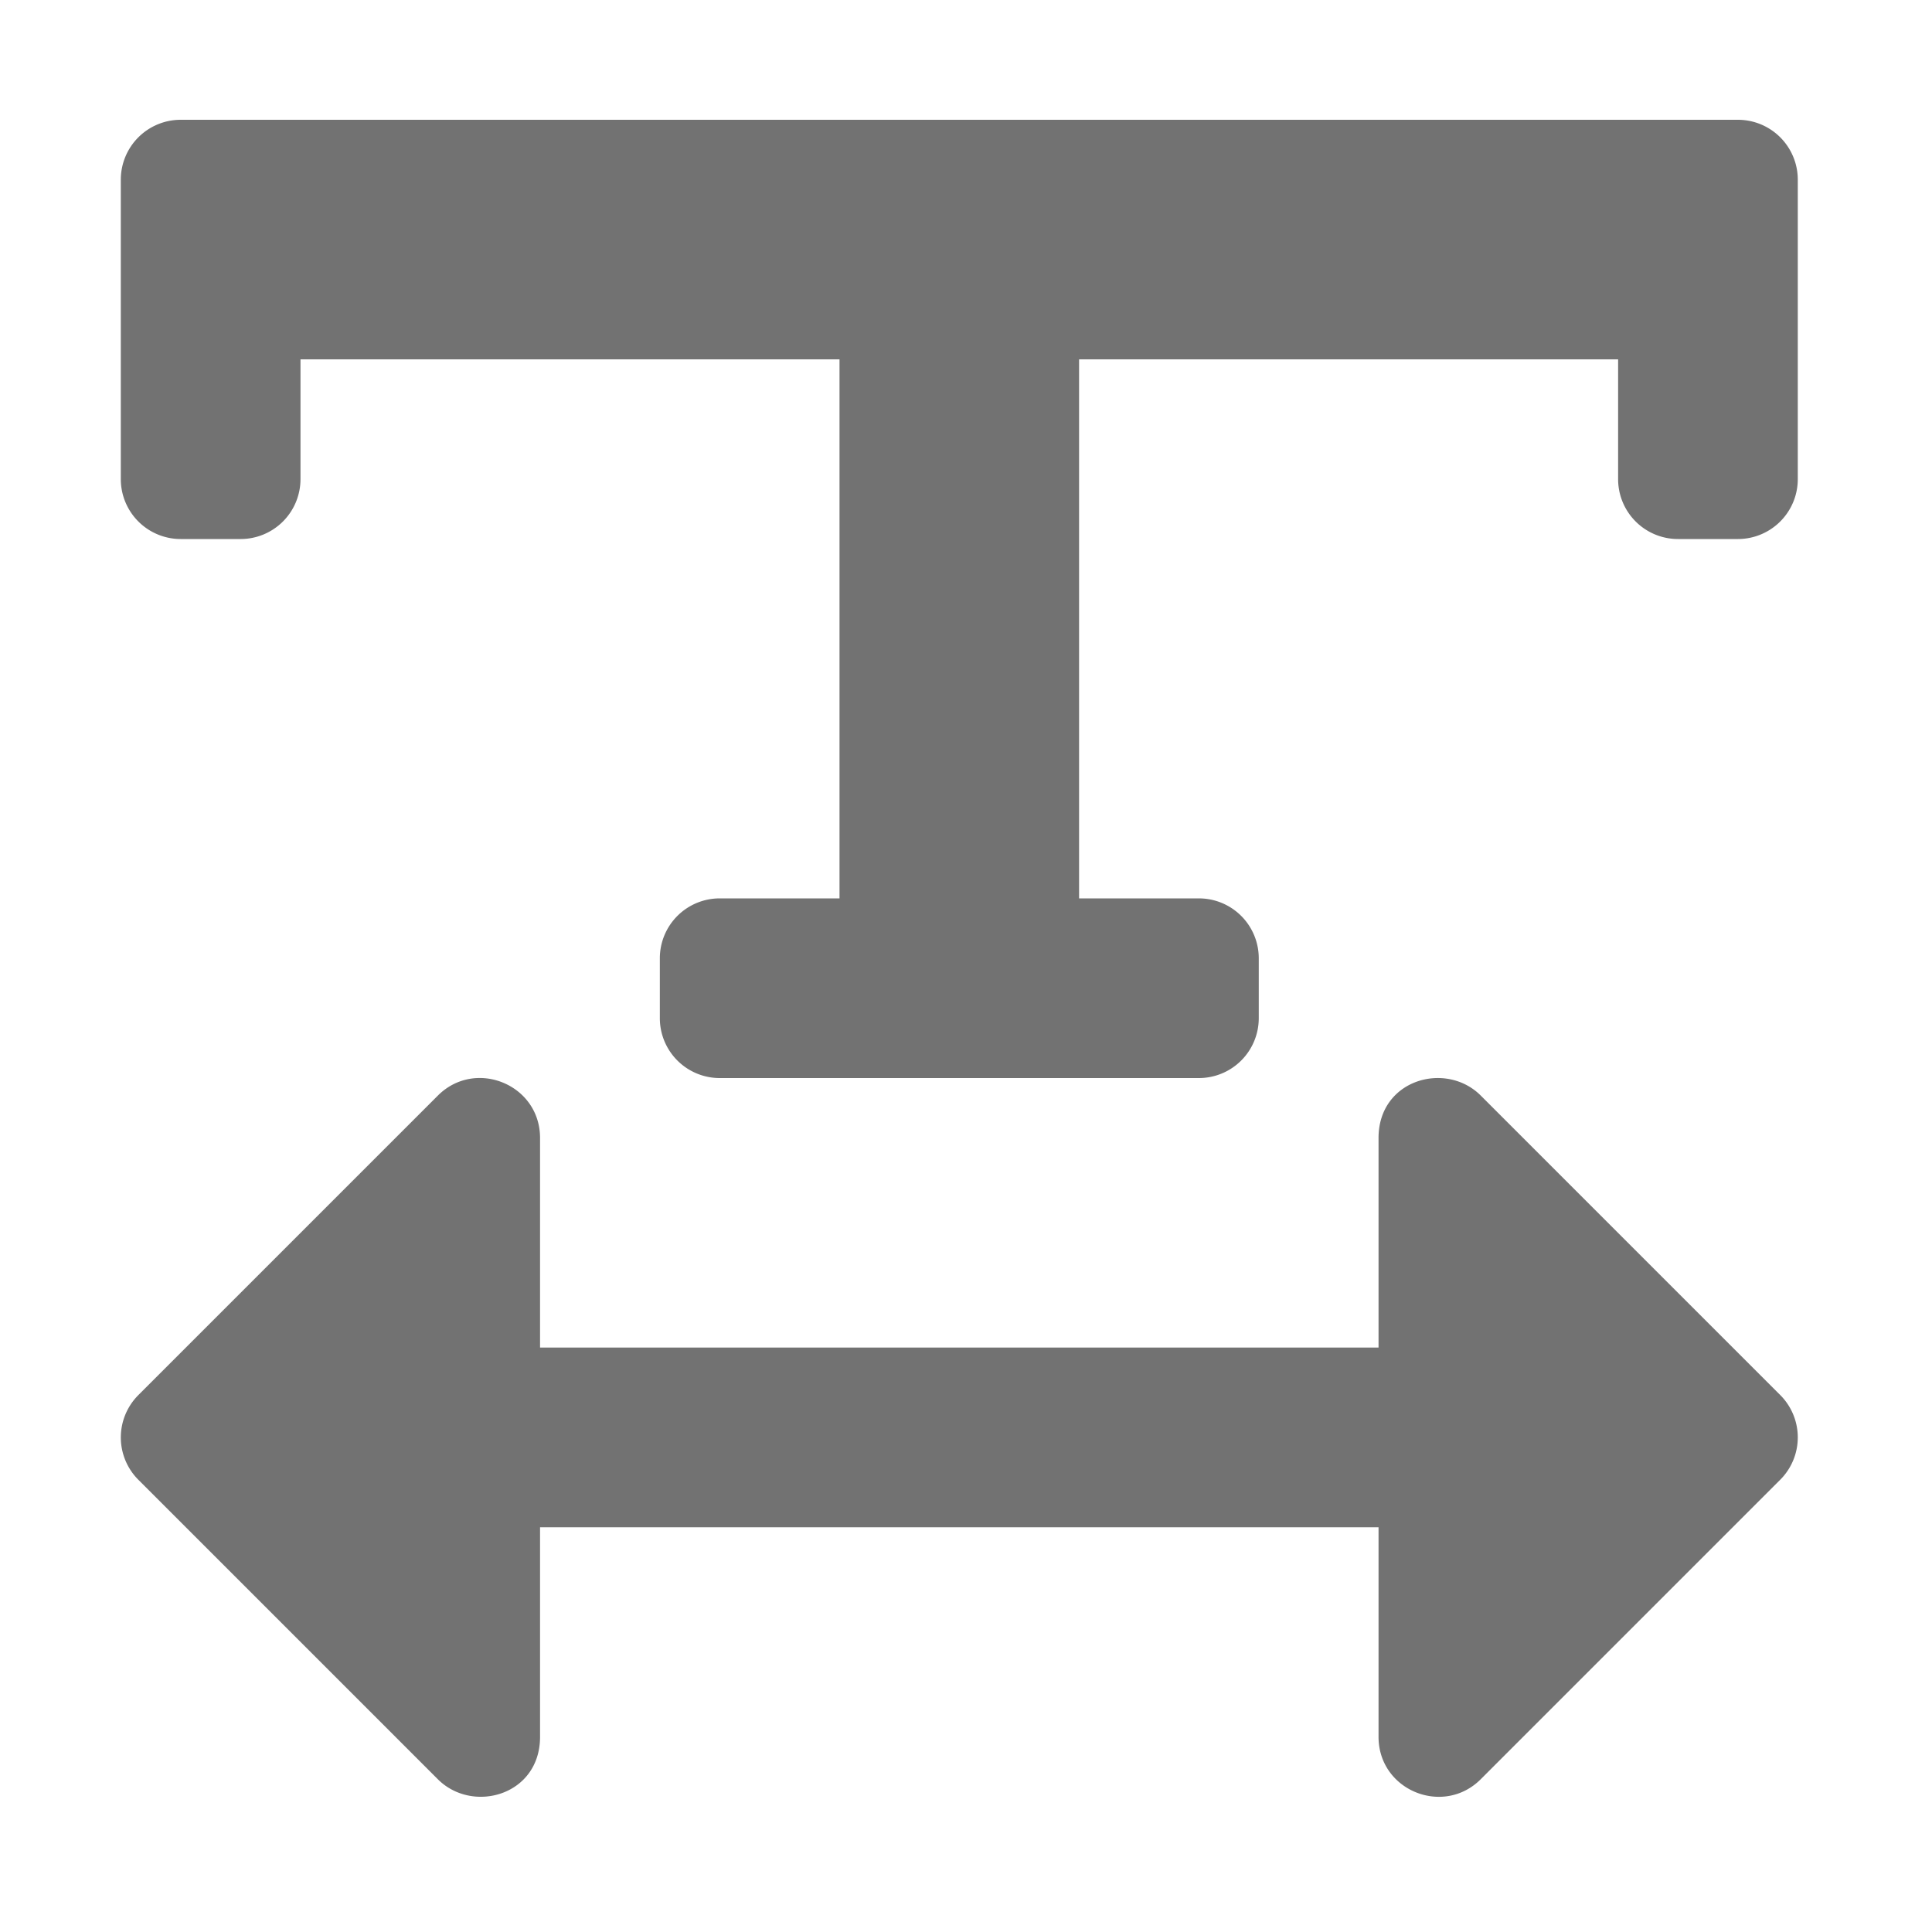 ﻿<?xml version='1.0' encoding='UTF-8'?>
<svg viewBox="-2.001 -0 32 32" xmlns="http://www.w3.org/2000/svg">
  <g transform="matrix(0.062, 0, 0, 0.062, 0, 0)">
    <path d="M363.31, 292.68C354, 283.36 336, 288.36 336, 304L336, 360L112, 360L112, 304C112, 289.69 94.69, 282.67 84.69, 292.69L4.69, 372.69A16 16 0 0 0 4.69, 395.32L84.69, 475.32C94, 484.64 112, 479.64 112, 464L112, 408L336, 408L336, 464C336, 478.31 353.31, 485.33 363.31, 475.31L443.31, 395.31A16 16 0 0 0 443.31, 372.68zM432, 32L16, 32A16 16 0 0 0 0, 48L0, 128A16 16 0 0 0 16, 144L32, 144A16 16 0 0 0 48, 128L48, 96L192, 96L192, 240L160, 240A16 16 0 0 0 144, 256L144, 272A16 16 0 0 0 160, 288L288, 288A16 16 0 0 0 304, 272L304, 256A16 16 0 0 0 288, 240L256, 240L256, 96L400, 96L400, 128A16 16 0 0 0 416, 144L432, 144A16 16 0 0 0 448, 128L448, 48A16 16 0 0 0 432, 32z" fill="#727272" fill-opacity="1" class="Black" />
  </g>
</svg>